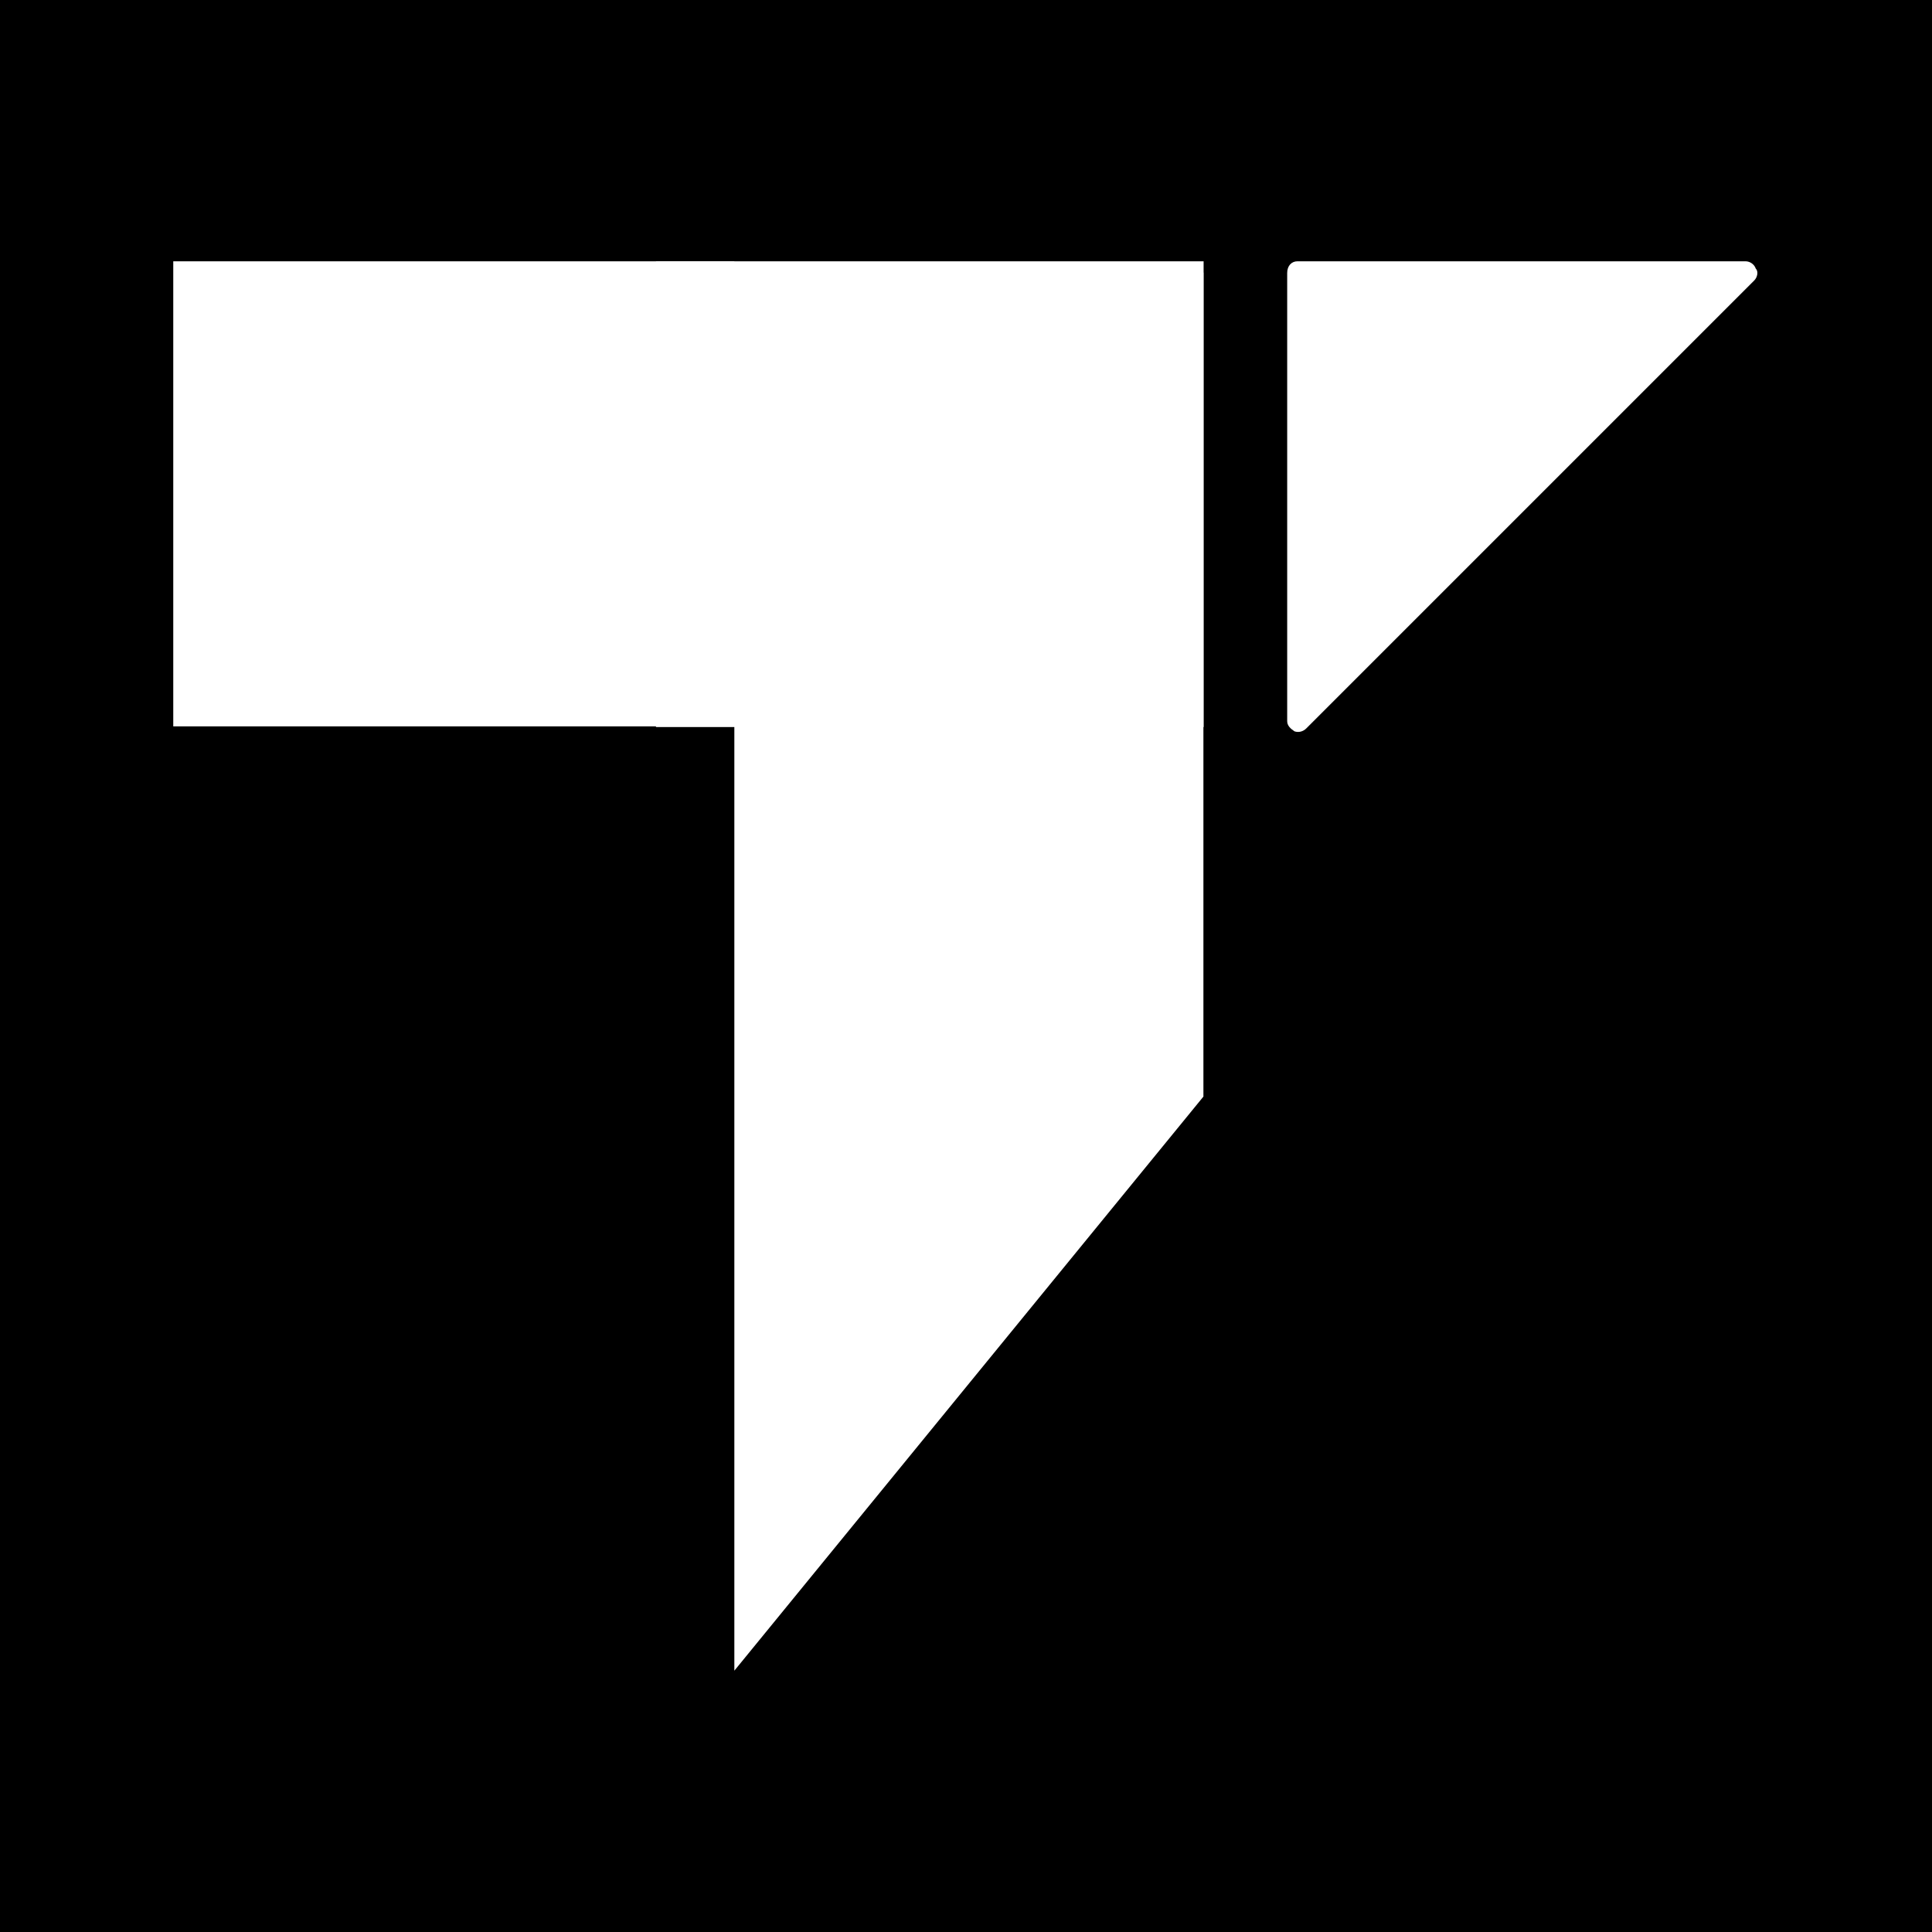<svg xmlns="http://www.w3.org/2000/svg" xmlns:xlink="http://www.w3.org/1999/xlink" width="1024" zoomAndPan="magnify" viewBox="0 0 768 768" height="1024" preserveAspectRatio="xMidYMid meet" version="1.0"><defs><clipPath id="d6f0a904fa"><path d="M 68.875 103.867 L 478.375 103.867 L 478.375 664.117 L 68.875 664.117 Z M 68.875 103.867 " clip-rule="nonzero"/></clipPath><clipPath id="321208f905"><path d="M 511.617 103.867 L 699 103.867 L 699 291 L 511.617 291 Z M 511.617 103.867 " clip-rule="nonzero"/></clipPath><clipPath id="3fd34d13a2"><path d="M 260.758 103.867 L 478.625 103.867 L 478.625 289.016 L 260.758 289.016 Z M 260.758 103.867 " clip-rule="nonzero"/></clipPath></defs><rect x="-76.8" width="921.6" fill="#ffffff" y="-76.8" height="921.6" fill-opacity="1"/><rect x="-76.8" width="921.6" fill="#000000" y="-76.8" height="921.6" fill-opacity="1"/><g clip-path="url(#d6f0a904fa)"><path fill="#ffffff" d="M 479.395 434.664 L 479.395 288.742 L 598.488 288.742 L 751.562 101.367 C 688.336 101.367 625.105 101.367 561.875 101.367 C 480.656 101.367 487.703 92.953 427.949 152.707 L 291.914 288.742 L 68.875 288.742 L 68.875 101.367 L 291.914 101.367 L 291.914 664.121 Z M 479.395 434.664 " fill-opacity="1" fill-rule="evenodd"/></g><path fill="#ffffff" d="M 693.863 108.539 L 515.766 108.539 L 515.766 286.637 Z M 693.863 108.539 " fill-opacity="1" fill-rule="nonzero"/><g clip-path="url(#321208f905)"><path fill="#ffffff" d="M 511.676 286.637 L 511.676 108.539 C 511.676 105.617 513.43 103.867 515.766 103.867 L 693.863 103.867 C 695.613 103.867 697.367 105.035 697.949 106.785 C 699.117 107.953 698.535 110.289 697.367 111.457 L 519.266 289.559 C 518.102 290.727 516.348 291.309 514.598 290.727 C 512.844 289.559 511.676 288.391 511.676 286.637 Z M 520.434 112.625 L 520.434 275.543 L 683.352 112.625 Z M 520.434 112.625 " fill-opacity="1" fill-rule="nonzero"/></g><g clip-path="url(#3fd34d13a2)"><path fill="#ffffff" d="M 260.758 103.867 L 478.453 103.867 L 478.453 289.016 L 260.758 289.016 Z M 260.758 103.867 " fill-opacity="1" fill-rule="nonzero"/></g></svg>